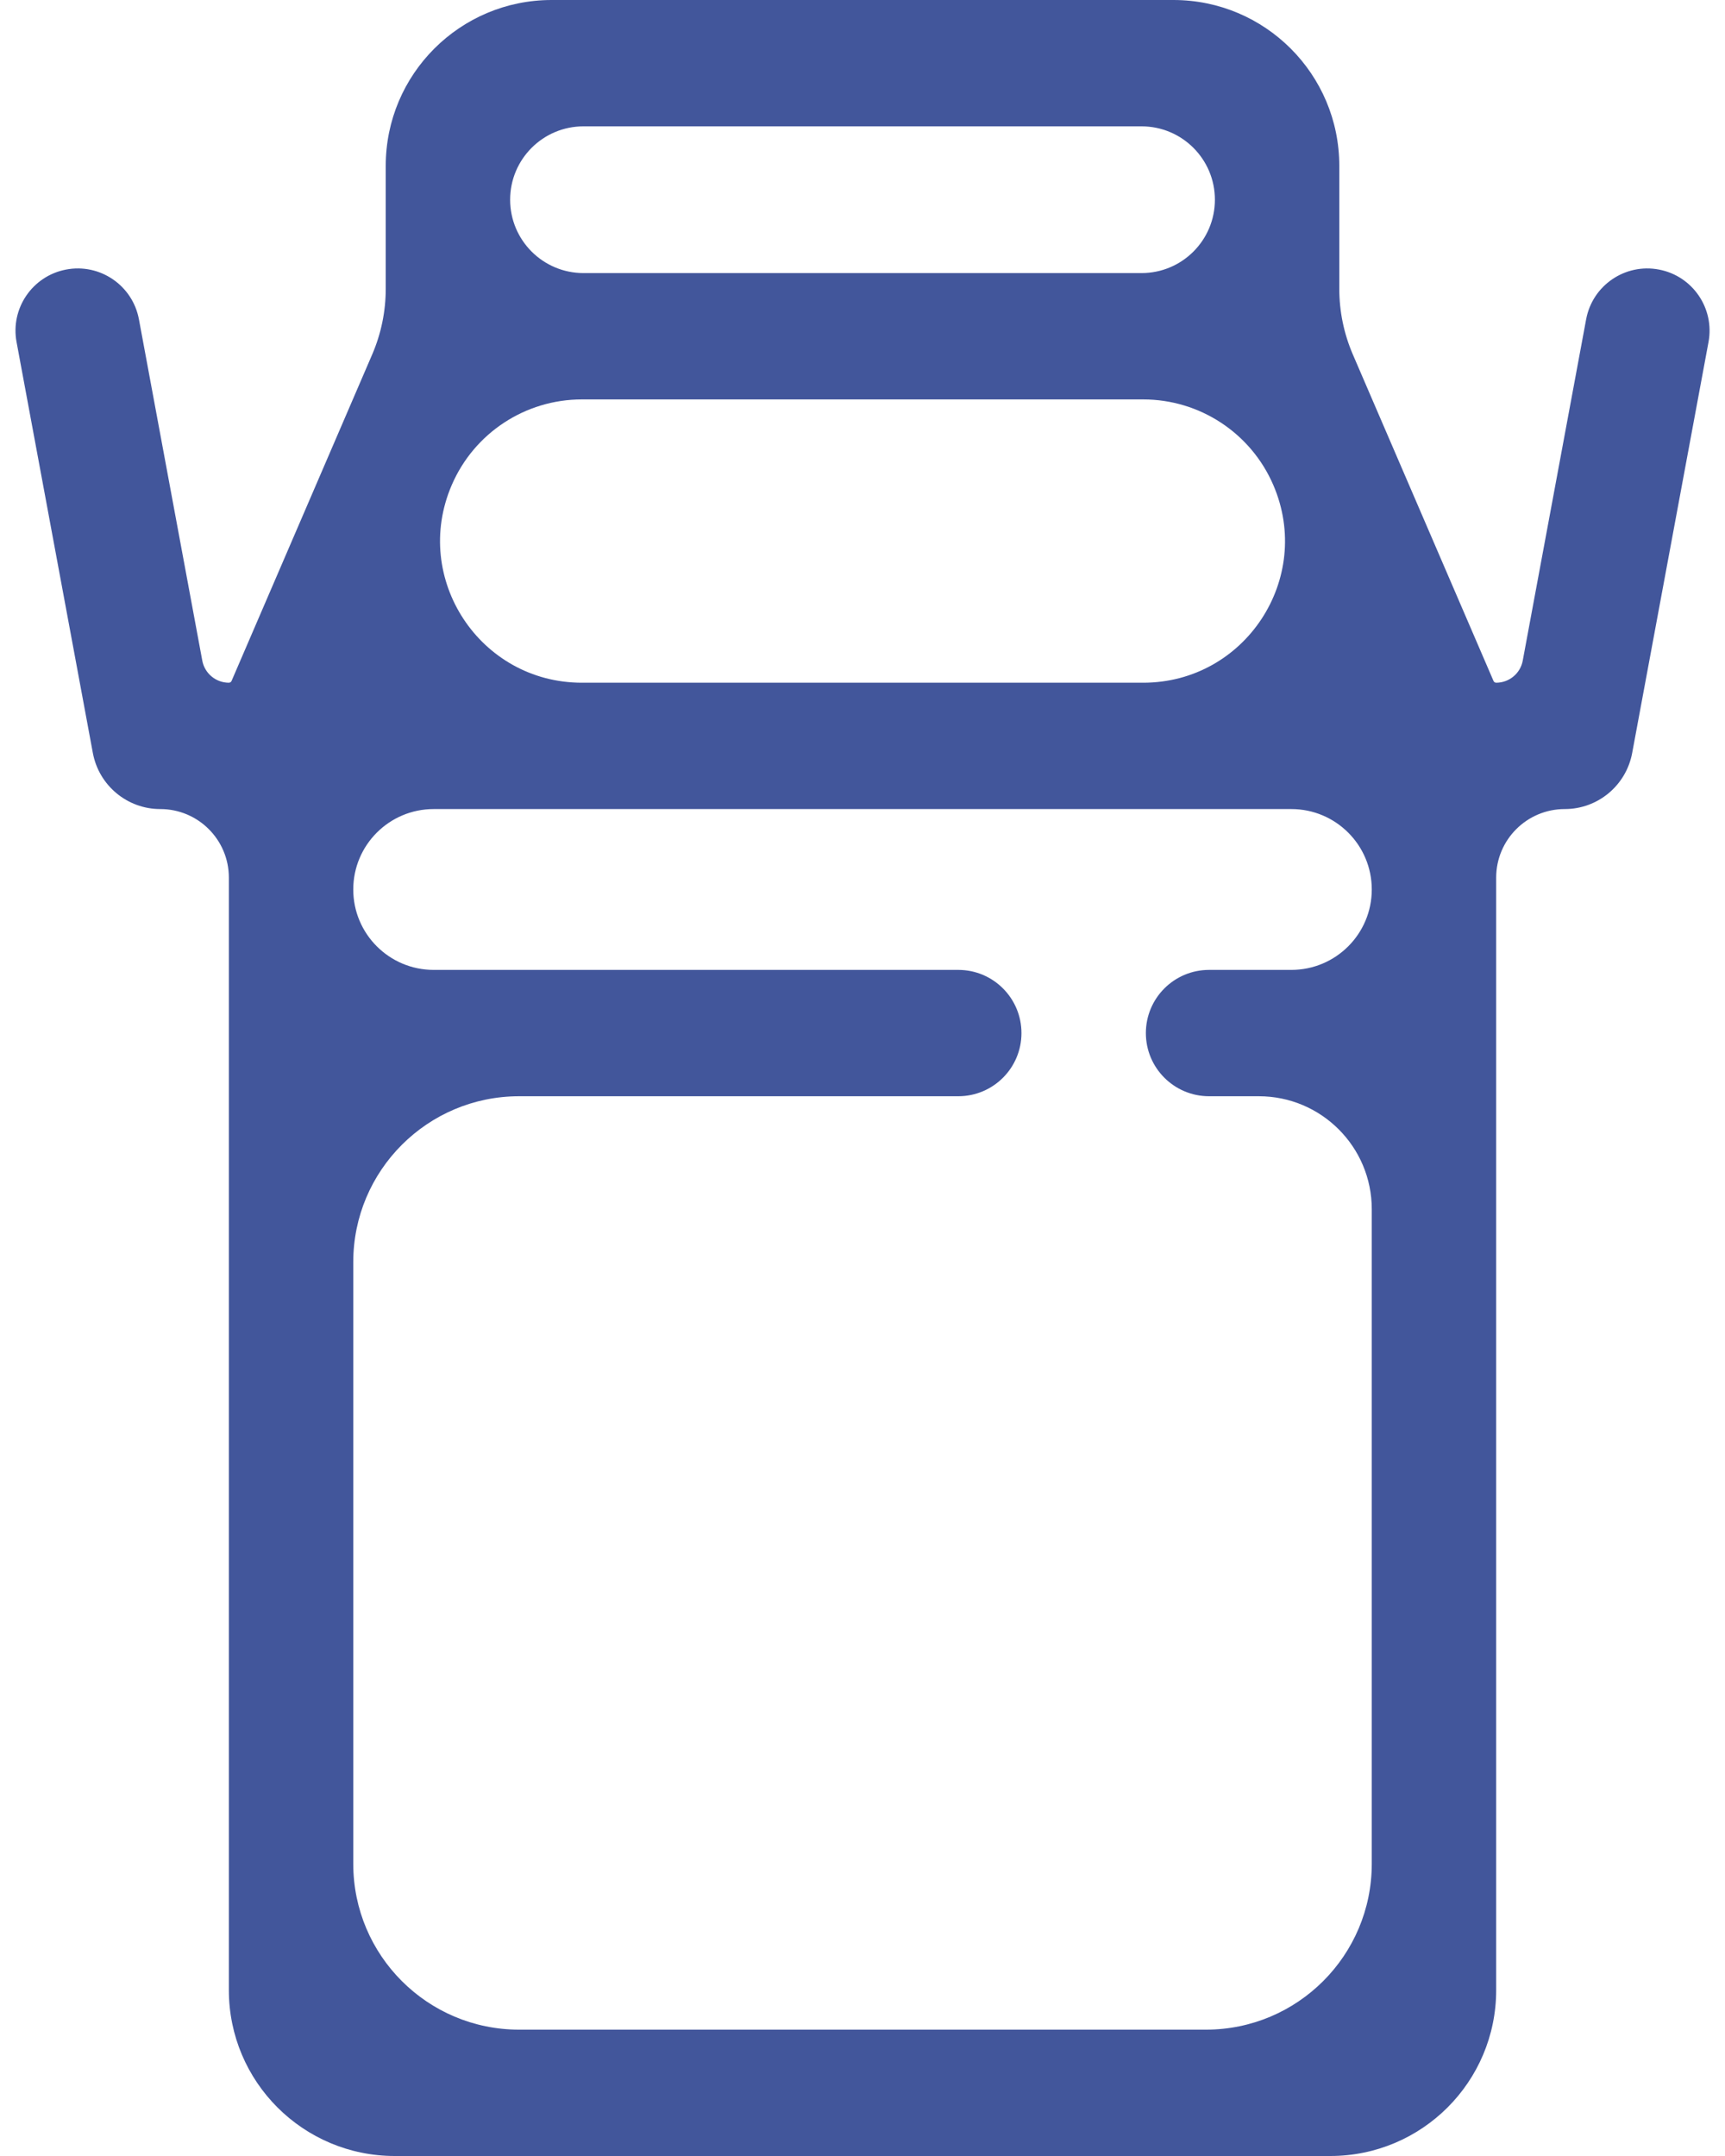 <svg width="52" height="65" viewBox="0 0 52 65" fill="none" xmlns="http://www.w3.org/2000/svg">
<path d="M50.011 8.127C48.989 7.931 48.004 8.604 47.814 9.627L45.903 19.917C45.832 20.303 45.495 20.583 45.102 20.583V20.583V20.583C45.067 20.583 45.036 20.562 45.022 20.53L40.781 10.686C40.512 10.061 40.373 9.388 40.373 8.708V5C40.373 2.239 38.135 0 35.373 0H16.628C13.867 0 11.628 2.239 11.628 5V8.708C11.628 9.388 11.489 10.061 11.22 10.686L6.98 20.53C6.966 20.562 6.934 20.583 6.899 20.583V20.583V20.583C6.507 20.583 6.17 20.303 6.098 19.917L4.188 9.627C3.998 8.604 3.012 7.931 1.99 8.127V8.127C0.977 8.321 0.31 9.297 0.499 10.312L2.799 22.701C2.981 23.681 3.836 24.392 4.832 24.392V24.392C5.974 24.392 6.899 25.317 6.899 26.459V60C6.899 62.761 9.138 65 11.899 65H40.102C42.864 65 45.102 62.761 45.102 60V26.459C45.102 25.317 46.028 24.392 47.17 24.392V24.392C48.166 24.392 49.02 23.681 49.202 22.701L51.503 10.312C51.691 9.297 51.025 8.321 50.011 8.127V8.127ZM15.378 6.021C15.378 4.799 16.369 3.809 17.59 3.809H34.411C35.633 3.809 36.623 4.799 36.623 6.021V6.021C36.623 7.243 35.633 8.233 34.411 8.233H17.59C16.369 8.233 15.378 7.243 15.378 6.021V6.021ZM13.618 14.623C14.292 13.056 15.834 12.042 17.54 12.042H34.462C36.167 12.042 37.709 13.056 38.384 14.623V14.623C39.598 17.442 37.531 20.583 34.462 20.583H17.54C14.47 20.583 12.403 17.442 13.618 14.623V14.623ZM41.352 56.191C41.352 58.953 39.114 61.191 36.352 61.191H15.649C12.888 61.191 10.649 58.953 10.649 56.191V38.05C10.649 35.289 12.888 33.05 15.649 33.05H28.888C29.94 33.05 30.792 32.197 30.792 31.146V31.146C30.792 30.094 29.94 29.241 28.888 29.241H13.074C11.735 29.241 10.649 28.156 10.649 26.817V26.817C10.649 25.477 11.735 24.392 13.074 24.392H38.927C40.266 24.392 41.352 25.477 41.352 26.817V26.817C41.352 28.156 40.266 29.241 38.927 29.241H36.447C35.395 29.241 34.542 30.094 34.542 31.146V31.146C34.542 32.197 35.395 33.05 36.447 33.05H37.947C39.828 33.05 41.352 34.575 41.352 36.455V56.191Z" fill="#42569B"/>
</svg>
